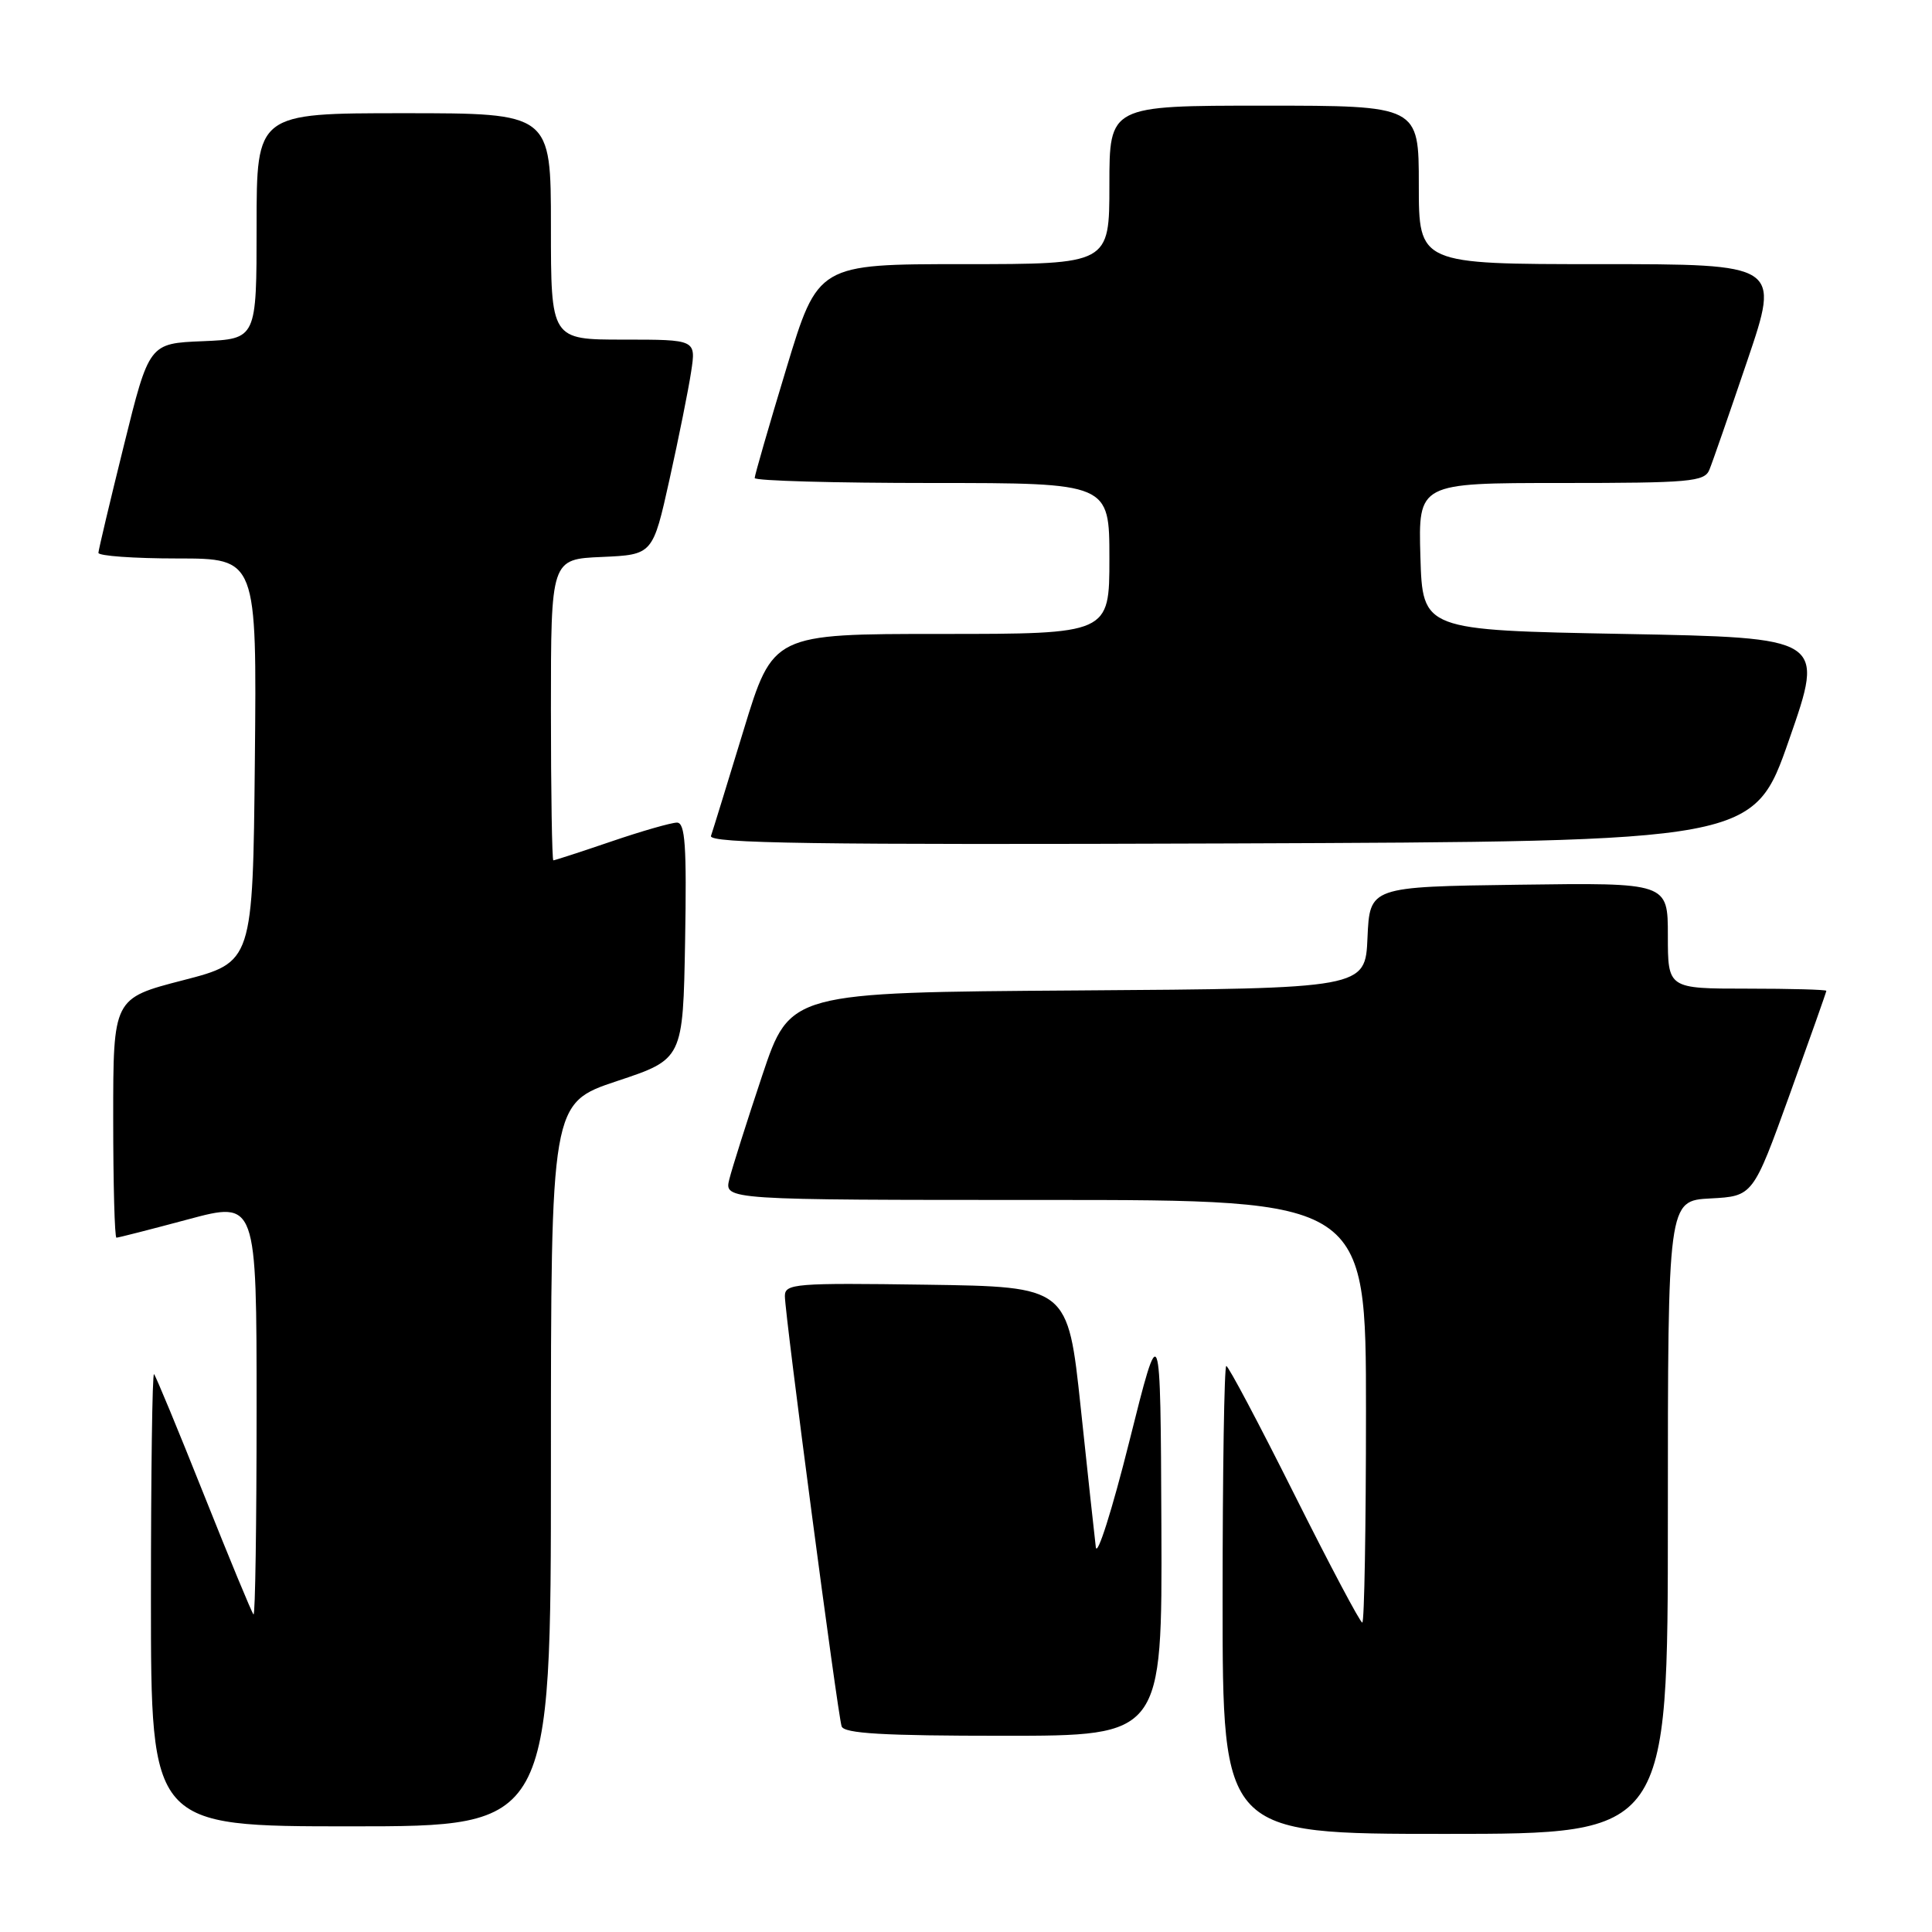 <?xml version="1.0" encoding="UTF-8" standalone="no"?>
<!DOCTYPE svg PUBLIC "-//W3C//DTD SVG 1.1//EN" "http://www.w3.org/Graphics/SVG/1.1/DTD/svg11.dtd" >
<svg xmlns="http://www.w3.org/2000/svg" xmlns:xlink="http://www.w3.org/1999/xlink" version="1.1" viewBox="0 0 256 256">
 <g >
 <path fill="currentColor"
d=" M 221.00 201.05 C 221.00 159.10 221.00 159.10 226.64 158.80 C 232.28 158.50 232.28 158.50 237.14 145.04 C 239.81 137.63 242.00 131.44 242.00 131.29 C 242.00 131.13 237.28 131.00 231.50 131.00 C 221.00 131.00 221.00 131.00 221.00 123.98 C 221.00 116.96 221.00 116.96 201.25 117.23 C 181.50 117.50 181.50 117.50 181.20 124.24 C 180.91 130.98 180.91 130.98 142.79 131.24 C 104.68 131.50 104.68 131.50 101.00 142.50 C 98.98 148.55 97.02 154.74 96.64 156.25 C 95.96 159.00 95.96 159.00 138.48 159.00 C 181.00 159.00 181.00 159.00 181.00 187.00 C 181.00 202.40 180.78 215.00 180.51 215.00 C 180.23 215.00 176.18 207.35 171.50 198.00 C 166.82 188.65 162.77 181.00 162.49 181.00 C 162.22 181.00 162.00 194.95 162.00 212.00 C 162.00 243.00 162.00 243.00 191.50 243.00 C 221.00 243.00 221.00 243.00 221.00 201.05 Z  M 73.00 194.08 C 73.00 146.17 73.00 146.17 81.75 143.25 C 90.50 140.34 90.50 140.34 90.78 124.67 C 91.00 112.04 90.79 109.00 89.70 109.00 C 88.96 109.00 85.04 110.12 81.00 111.50 C 76.96 112.88 73.50 114.00 73.32 114.00 C 73.15 114.00 73.00 105.02 73.00 94.05 C 73.00 74.09 73.00 74.09 79.75 73.80 C 86.50 73.50 86.50 73.50 88.72 63.50 C 89.94 58.00 91.23 51.59 91.58 49.25 C 92.23 45.00 92.23 45.00 82.61 45.00 C 73.00 45.00 73.00 45.00 73.00 30.00 C 73.00 15.00 73.00 15.00 53.50 15.00 C 34.00 15.00 34.00 15.00 34.00 29.96 C 34.00 44.91 34.00 44.91 26.88 45.21 C 19.76 45.50 19.76 45.50 16.42 59.00 C 14.58 66.42 13.06 72.84 13.04 73.25 C 13.02 73.66 17.73 74.00 23.52 74.00 C 34.03 74.00 34.03 74.00 33.77 100.75 C 33.50 127.50 33.50 127.50 24.25 129.89 C 15.00 132.28 15.00 132.28 15.00 148.14 C 15.00 156.86 15.19 164.00 15.43 164.00 C 15.66 164.00 19.94 162.91 24.93 161.57 C 34.00 159.14 34.00 159.14 34.00 186.74 C 34.00 201.92 33.82 214.15 33.59 213.92 C 33.36 213.69 30.40 206.53 27.00 198.00 C 23.60 189.47 20.64 182.31 20.41 182.08 C 20.18 181.85 20.00 195.24 20.00 211.83 C 20.00 242.00 20.00 242.00 46.50 242.00 C 73.00 242.00 73.00 242.00 73.00 194.08 Z  M 153.89 202.25 C 153.77 174.50 153.77 174.50 149.64 191.00 C 147.37 200.07 145.37 206.38 145.20 205.00 C 145.03 203.62 144.13 195.30 143.20 186.50 C 141.50 170.50 141.50 170.50 122.75 170.23 C 105.37 169.98 104.00 170.09 104.00 171.73 C 103.99 174.10 110.99 227.16 111.52 228.75 C 111.84 229.70 117.03 230.00 132.97 230.00 C 154.00 230.00 154.00 230.00 153.89 202.25 Z  M 237.07 98.00 C 241.78 84.50 241.78 84.50 215.14 84.00 C 188.50 83.50 188.50 83.50 188.21 73.75 C 187.93 64.00 187.93 64.00 206.86 64.00 C 223.94 64.00 225.86 63.83 226.50 62.25 C 226.90 61.29 229.16 54.76 231.54 47.75 C 235.86 35.00 235.86 35.00 211.93 35.00 C 188.00 35.00 188.00 35.00 188.00 24.50 C 188.00 14.00 188.00 14.00 167.50 14.00 C 147.00 14.00 147.00 14.00 147.00 24.50 C 147.00 35.00 147.00 35.00 127.69 35.00 C 108.38 35.00 108.38 35.00 104.19 48.84 C 101.88 56.46 100.00 62.98 100.00 63.34 C 100.00 63.71 110.57 64.00 123.50 64.00 C 147.00 64.00 147.00 64.00 147.00 74.00 C 147.00 84.00 147.00 84.00 124.71 84.00 C 102.42 84.00 102.42 84.00 98.53 96.75 C 96.39 103.76 94.45 110.07 94.21 110.76 C 93.87 111.76 107.79 111.96 163.08 111.76 C 232.37 111.50 232.37 111.50 237.07 98.00 Z "/>
</g>
</svg>